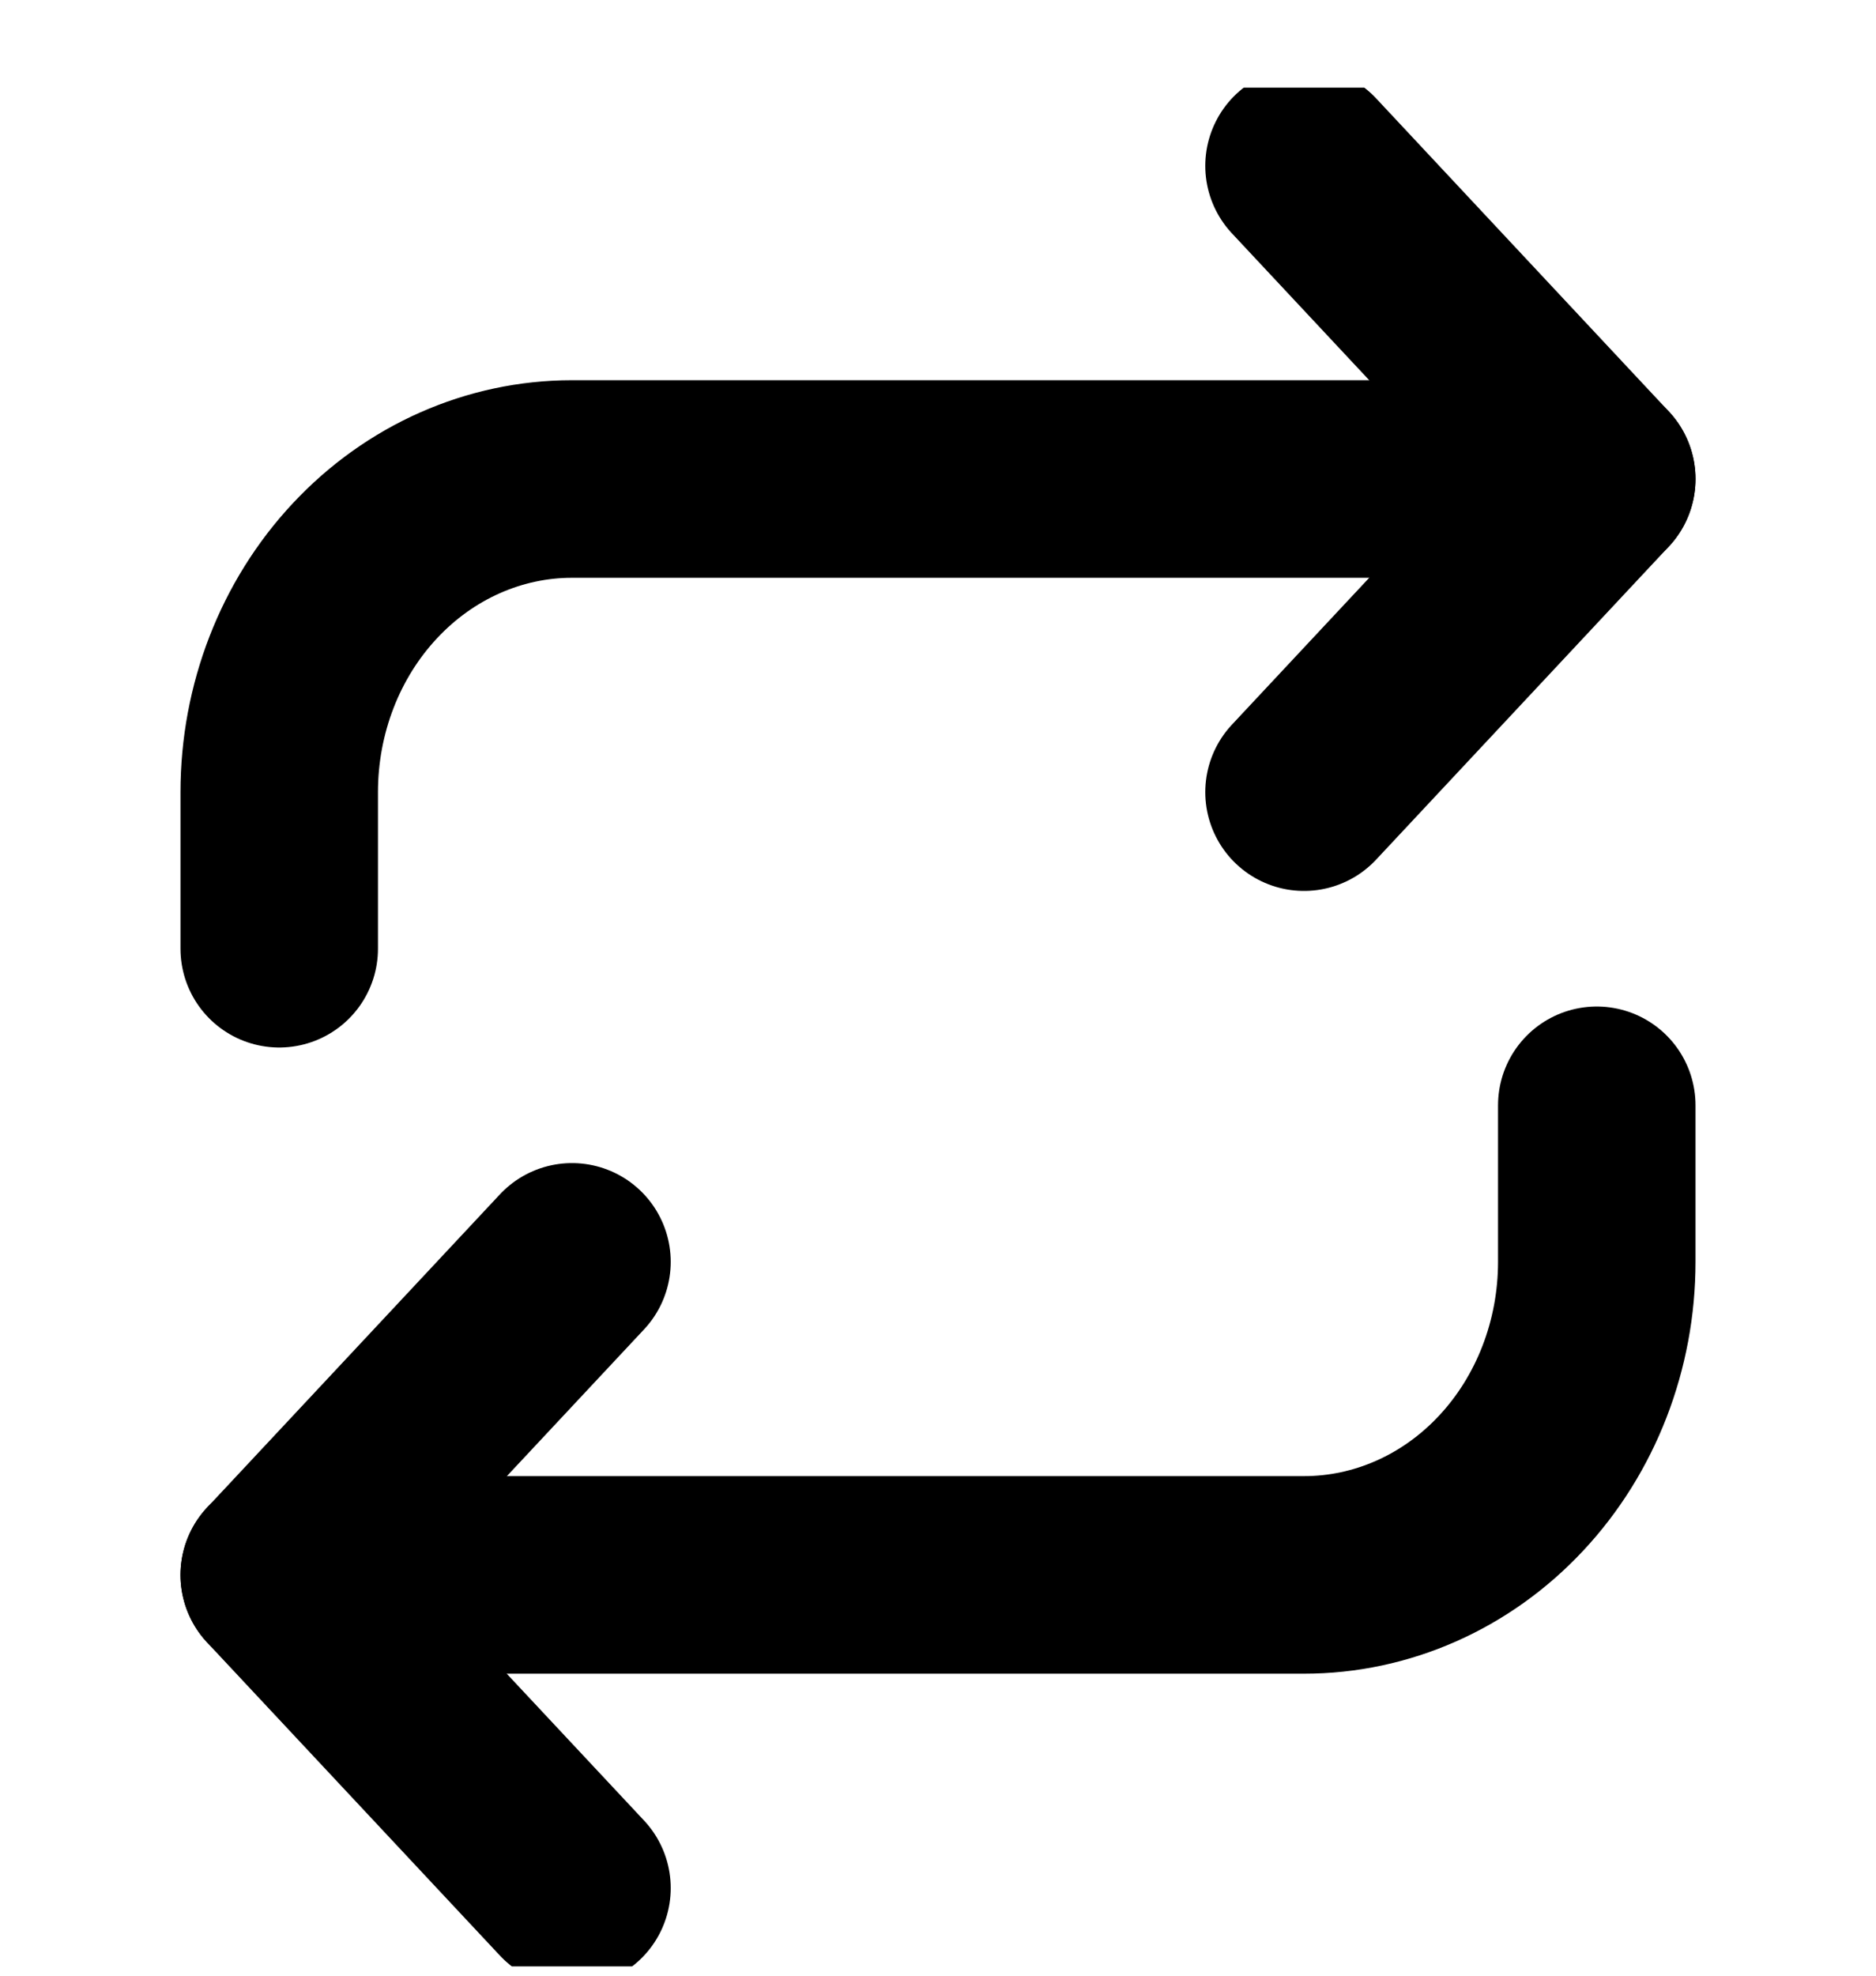 <svg width="19" height="20" viewBox="0 0 19 20" fill="none" xmlns="http://www.w3.org/2000/svg">
<g clip-path="url(#clip0)">
<path d="M13.207 1.679L16.172 4.849L13.207 8.019" stroke="black" stroke-width="2" stroke-linecap="round" stroke-linejoin="round"/>
<path d="M2.828 9.604V8.019C2.828 7.178 3.14 6.372 3.696 5.778C4.252 5.183 5.007 4.849 5.793 4.849H16.172" stroke="black" stroke-width="2" stroke-linecap="round" stroke-linejoin="round"/>
<path d="M5.793 19.113L2.828 15.944L5.793 12.774" stroke="black" stroke-width="2" stroke-linecap="round" stroke-linejoin="round"/>
<path d="M16.172 11.189V12.774C16.172 13.614 15.86 14.421 15.304 15.015C14.748 15.61 13.993 15.943 13.207 15.943H2.828" stroke="black" stroke-width="2" stroke-linecap="round" stroke-linejoin="round"/>
</g>
<defs>
<clipPath id="clip0">
<rect width="17.793" height="19.019" fill="white" transform="translate(0.604 0.887)"/>
</clipPath>
</defs>
</svg>
